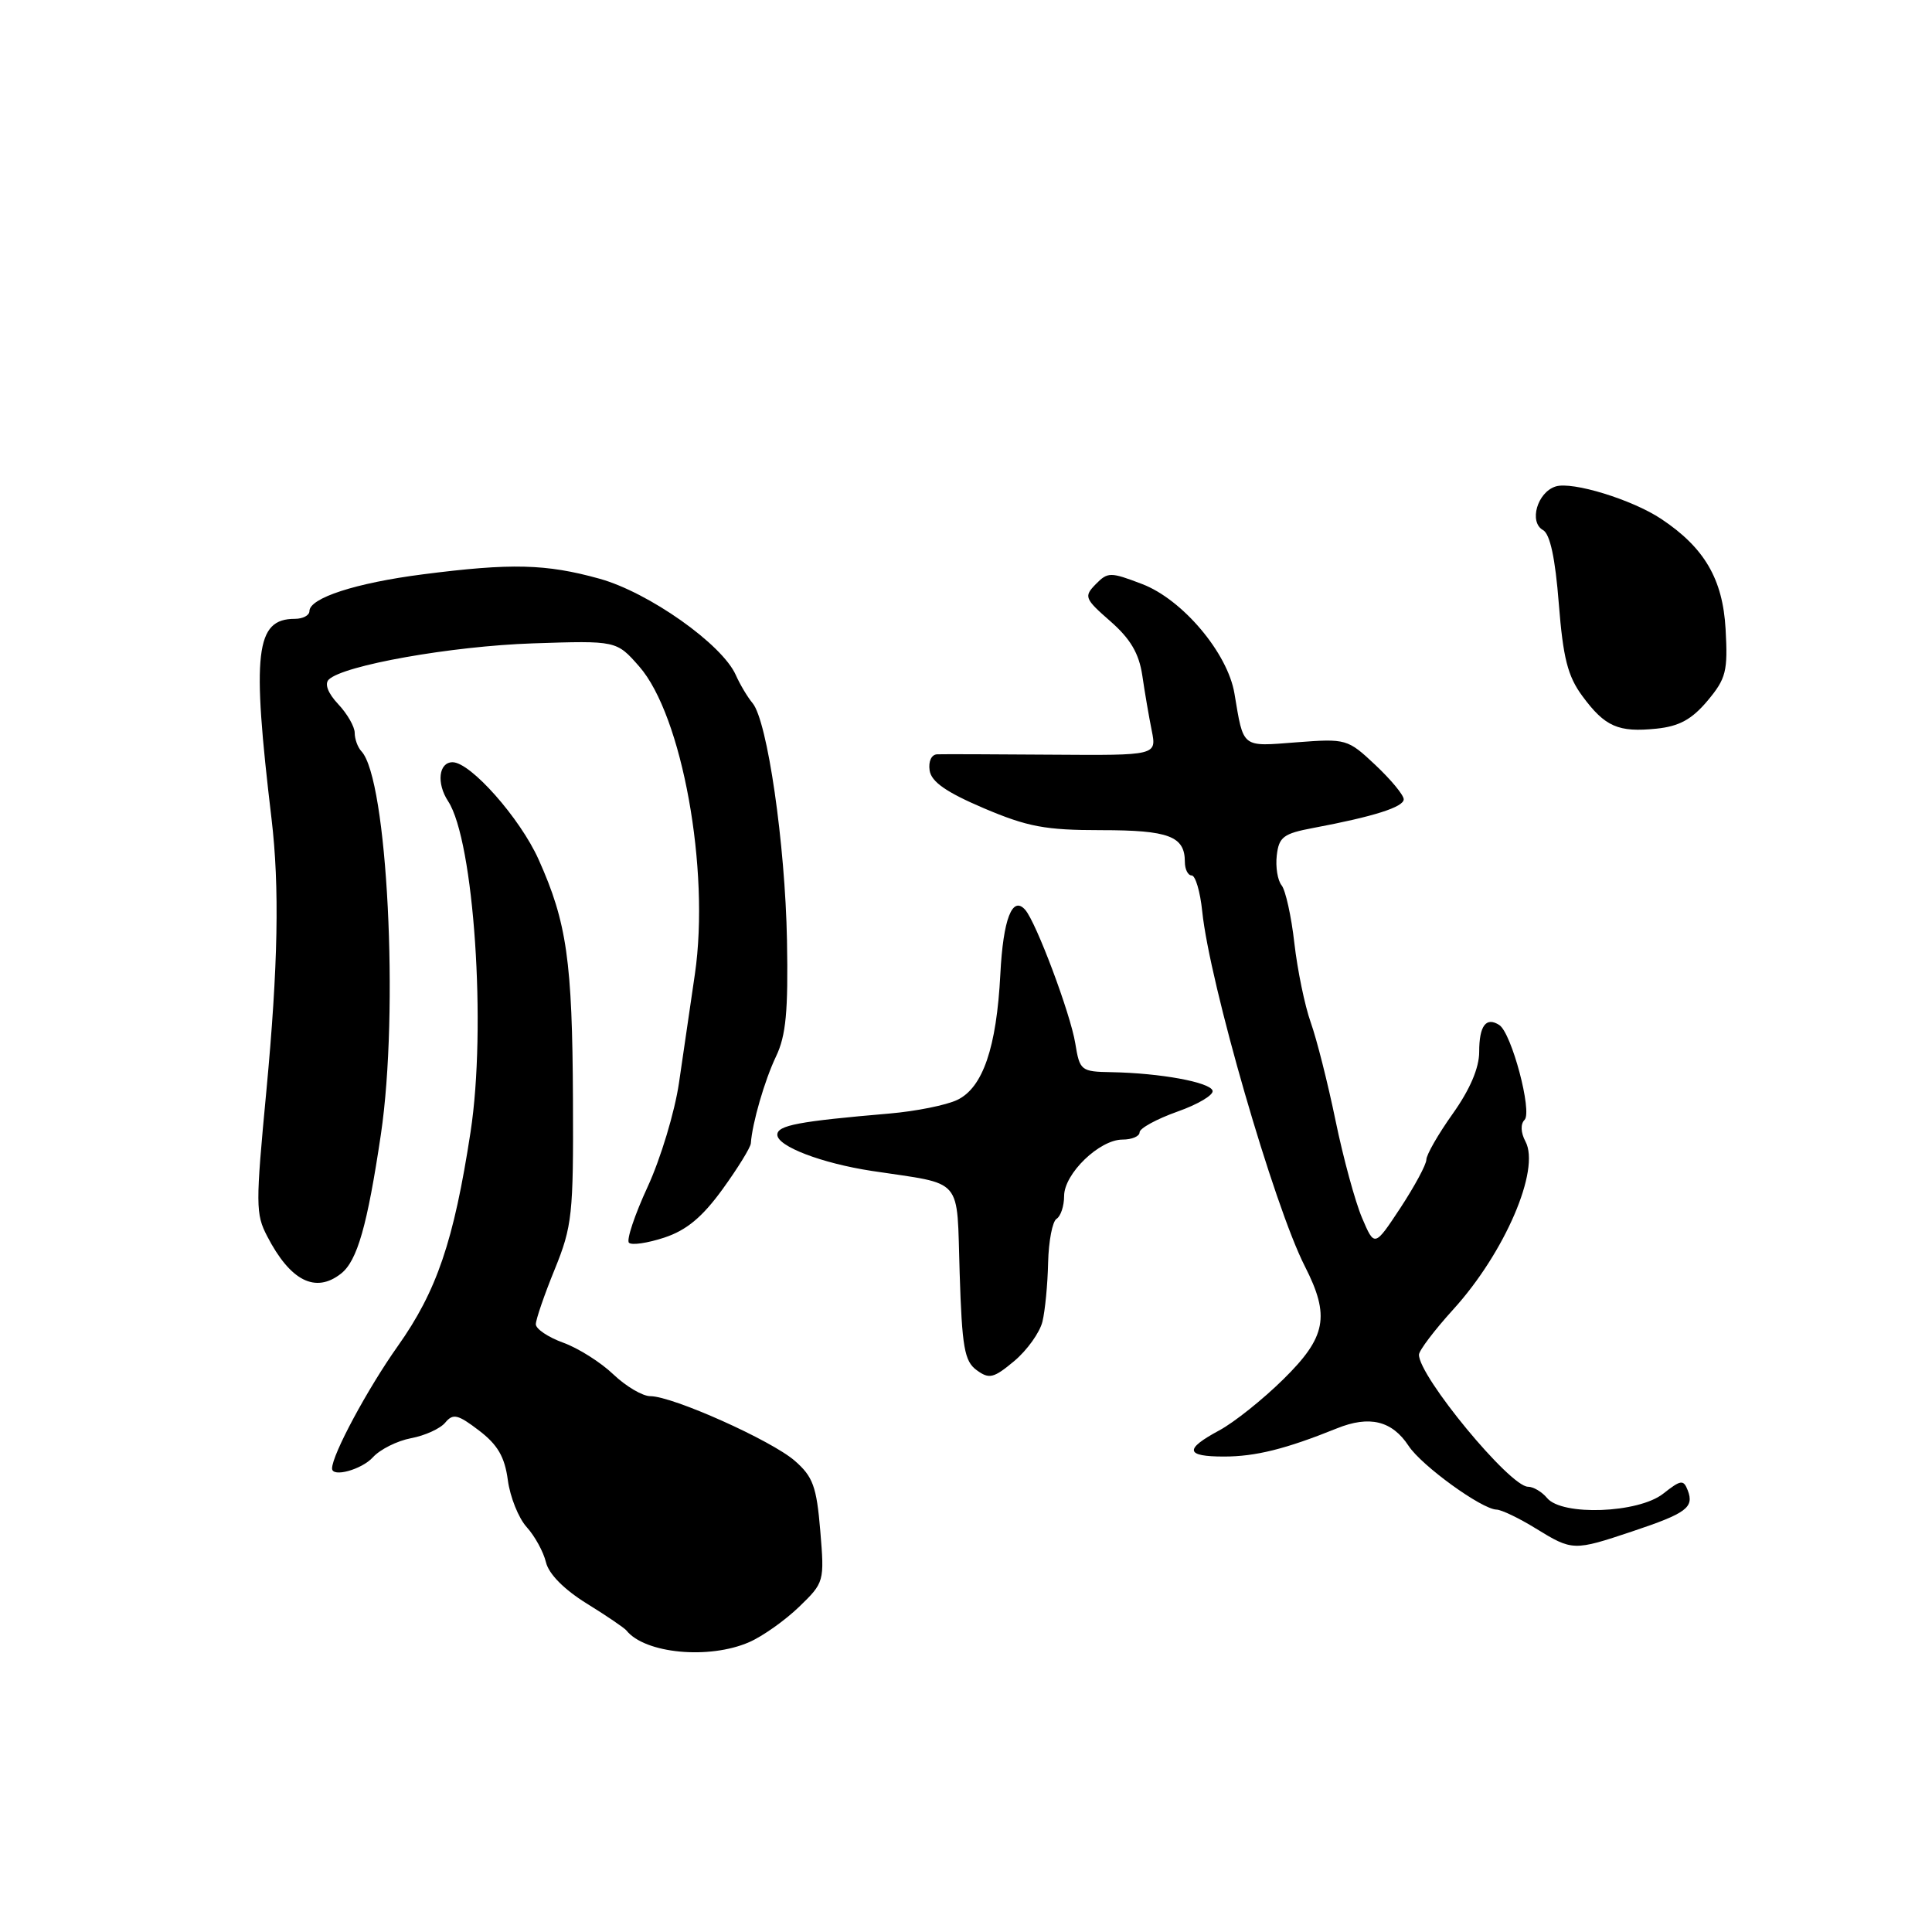 <?xml version="1.0" encoding="UTF-8" standalone="no"?>
<!DOCTYPE svg PUBLIC "-//W3C//DTD SVG 1.1//EN" "http://www.w3.org/Graphics/SVG/1.1/DTD/svg11.dtd" >
<svg xmlns="http://www.w3.org/2000/svg" xmlns:xlink="http://www.w3.org/1999/xlink" version="1.1" viewBox="0 0 256 256">
 <g >
 <path fill="currentColor"
d=" M 99.28 217.59 C 101.05 216.82 104.02 214.71 105.88 212.92 C 109.22 209.69 109.25 209.58 108.69 202.83 C 108.20 196.97 107.72 195.66 105.31 193.56 C 102.20 190.85 89.12 185.00 86.17 185.00 C 85.14 185.00 82.94 183.70 81.27 182.11 C 79.61 180.52 76.62 178.63 74.62 177.91 C 72.63 177.19 71.00 176.09 71.00 175.47 C 71.00 174.85 72.12 171.58 73.50 168.20 C 75.82 162.49 75.99 160.92 75.92 145.78 C 75.84 127.31 75.11 122.22 71.36 113.87 C 68.91 108.41 62.35 101.00 59.97 101.00 C 58.13 101.00 57.81 103.78 59.38 106.17 C 62.80 111.40 64.48 136.12 62.35 150.00 C 60.13 164.46 57.87 171.09 52.70 178.38 C 48.69 184.04 44.00 192.77 44.00 194.58 C 44.00 195.81 47.93 194.73 49.41 193.10 C 50.36 192.05 52.63 190.92 54.46 190.57 C 56.30 190.23 58.34 189.30 59.00 188.50 C 60.03 187.26 60.67 187.41 63.47 189.55 C 65.94 191.43 66.88 193.04 67.29 196.12 C 67.59 198.36 68.71 201.16 69.79 202.35 C 70.86 203.53 72.01 205.62 72.34 207.00 C 72.71 208.56 74.74 210.61 77.72 212.46 C 80.35 214.08 82.72 215.70 83.00 216.04 C 85.44 219.11 93.96 219.92 99.28 217.59 Z  M 216.28 202.92 C 223.46 200.52 224.50 199.75 223.64 197.49 C 223.07 196.02 222.73 196.07 220.37 197.93 C 217.08 200.51 206.99 200.89 205.00 198.50 C 204.32 197.68 203.18 197.00 202.47 197.00 C 200.07 197.00 187.99 182.36 188.02 179.50 C 188.03 178.95 190.07 176.25 192.57 173.50 C 199.40 165.98 204.13 154.97 202.13 151.25 C 201.50 150.07 201.46 148.94 202.01 148.39 C 203.07 147.33 200.29 136.86 198.66 135.82 C 196.91 134.69 196.00 135.92 196.00 139.38 C 196.00 141.51 194.78 144.36 192.50 147.57 C 190.57 150.28 189.00 153.02 189.00 153.66 C 189.00 154.30 187.45 157.17 185.57 160.04 C 182.13 165.25 182.13 165.25 180.48 161.38 C 179.57 159.24 177.99 153.45 176.97 148.50 C 175.95 143.55 174.47 137.69 173.68 135.48 C 172.89 133.26 171.92 128.54 171.51 124.98 C 171.11 121.41 170.34 117.96 169.82 117.31 C 169.29 116.66 169.00 114.87 169.18 113.34 C 169.46 110.90 170.07 110.45 174.00 109.71 C 182.04 108.20 186.00 106.94 186.00 105.91 C 186.00 105.35 184.31 103.31 182.25 101.37 C 178.57 97.91 178.38 97.86 171.80 98.36 C 164.44 98.93 164.80 99.21 163.57 91.89 C 162.67 86.52 156.69 79.43 151.34 77.39 C 147.13 75.78 146.79 75.78 145.19 77.41 C 143.60 79.04 143.71 79.33 147.13 82.32 C 149.79 84.65 150.92 86.57 151.36 89.50 C 151.68 91.70 152.24 94.98 152.61 96.80 C 153.27 100.10 153.27 100.10 139.38 100.00 C 131.75 99.94 124.91 99.92 124.18 99.95 C 123.42 99.98 123.00 100.88 123.18 102.09 C 123.41 103.60 125.38 104.97 130.35 107.09 C 136.16 109.56 138.52 110.00 145.90 110.00 C 154.88 110.00 157.00 110.80 157.00 114.20 C 157.00 115.19 157.41 116.00 157.90 116.00 C 158.40 116.00 159.03 118.14 159.30 120.75 C 160.27 130.24 168.82 159.80 172.90 167.79 C 176.27 174.40 175.74 177.16 170.05 182.76 C 167.33 185.44 163.51 188.49 161.55 189.54 C 156.89 192.05 157.07 193.00 162.18 193.00 C 166.37 193.00 170.37 192.00 177.14 189.27 C 181.46 187.52 184.46 188.25 186.65 191.59 C 188.37 194.21 196.33 199.98 198.30 200.03 C 198.96 200.05 201.30 201.17 203.50 202.53 C 208.35 205.51 208.51 205.52 216.28 202.92 Z  M 138.13 175.12 C 138.48 173.68 138.82 170.16 138.88 167.31 C 138.95 164.45 139.45 161.84 140.00 161.50 C 140.55 161.16 141.00 159.80 141.00 158.48 C 141.00 155.52 145.68 151.00 148.74 151.00 C 149.98 151.00 151.00 150.57 151.00 150.04 C 151.00 149.51 153.25 148.28 156.00 147.30 C 158.76 146.33 160.86 145.07 160.67 144.51 C 160.30 143.39 153.73 142.19 147.30 142.07 C 143.23 142.00 143.07 141.88 142.48 138.25 C 141.84 134.31 137.29 122.18 135.84 120.55 C 134.14 118.63 132.92 121.79 132.55 129.09 C 132.05 138.81 130.23 144.12 126.85 145.74 C 125.40 146.44 121.35 147.25 117.85 147.55 C 105.83 148.58 103.00 149.11 103.00 150.36 C 103.00 151.89 108.85 154.13 115.50 155.15 C 127.86 157.03 126.74 155.73 127.16 168.69 C 127.47 178.53 127.79 180.37 129.41 181.55 C 131.07 182.77 131.66 182.63 134.40 180.34 C 136.10 178.91 137.78 176.56 138.13 175.12 Z  M 45.20 168.75 C 47.34 167.06 48.67 162.40 50.47 150.31 C 52.89 133.99 51.33 103.21 47.89 99.55 C 47.40 99.03 47.00 97.93 47.00 97.11 C 47.00 96.30 46.02 94.58 44.81 93.30 C 43.46 91.86 42.98 90.62 43.56 90.05 C 45.47 88.16 59.84 85.61 70.60 85.25 C 81.69 84.88 81.69 84.88 84.70 88.31 C 90.38 94.79 94.09 115.21 92.08 129.05 C 91.49 133.15 90.54 139.64 89.97 143.48 C 89.41 147.32 87.54 153.52 85.82 157.25 C 84.10 160.97 82.98 164.32 83.34 164.67 C 83.70 165.03 85.80 164.72 88.02 163.99 C 90.96 163.02 93.05 161.29 95.74 157.58 C 97.76 154.79 99.45 152.05 99.49 151.50 C 99.67 148.83 101.32 143.14 102.82 140.00 C 104.15 137.23 104.45 134.01 104.28 124.62 C 104.04 111.79 101.68 95.52 99.72 93.17 C 99.05 92.37 98.05 90.69 97.50 89.45 C 95.70 85.37 85.96 78.49 79.43 76.68 C 72.34 74.71 67.73 74.60 56.05 76.10 C 47.15 77.24 41.00 79.24 41.00 80.98 C 41.00 81.54 40.13 82.00 39.07 82.00 C 33.85 82.00 33.34 86.39 35.98 108.50 C 37.05 117.51 36.85 127.99 35.30 144.50 C 33.86 159.69 33.87 160.85 35.40 163.80 C 38.47 169.74 41.81 171.43 45.20 168.75 Z  M 226.25 92.86 C 228.72 89.91 228.96 88.94 228.65 83.36 C 228.28 76.74 225.85 72.57 220.12 68.76 C 216.28 66.20 208.33 63.76 206.13 64.46 C 203.70 65.23 202.56 69.18 204.46 70.24 C 205.39 70.76 206.08 73.96 206.55 79.99 C 207.12 87.20 207.73 89.60 209.67 92.23 C 212.67 96.30 214.43 97.07 219.50 96.55 C 222.51 96.24 224.18 95.32 226.25 92.86 Z "/>
</g>
</svg>
